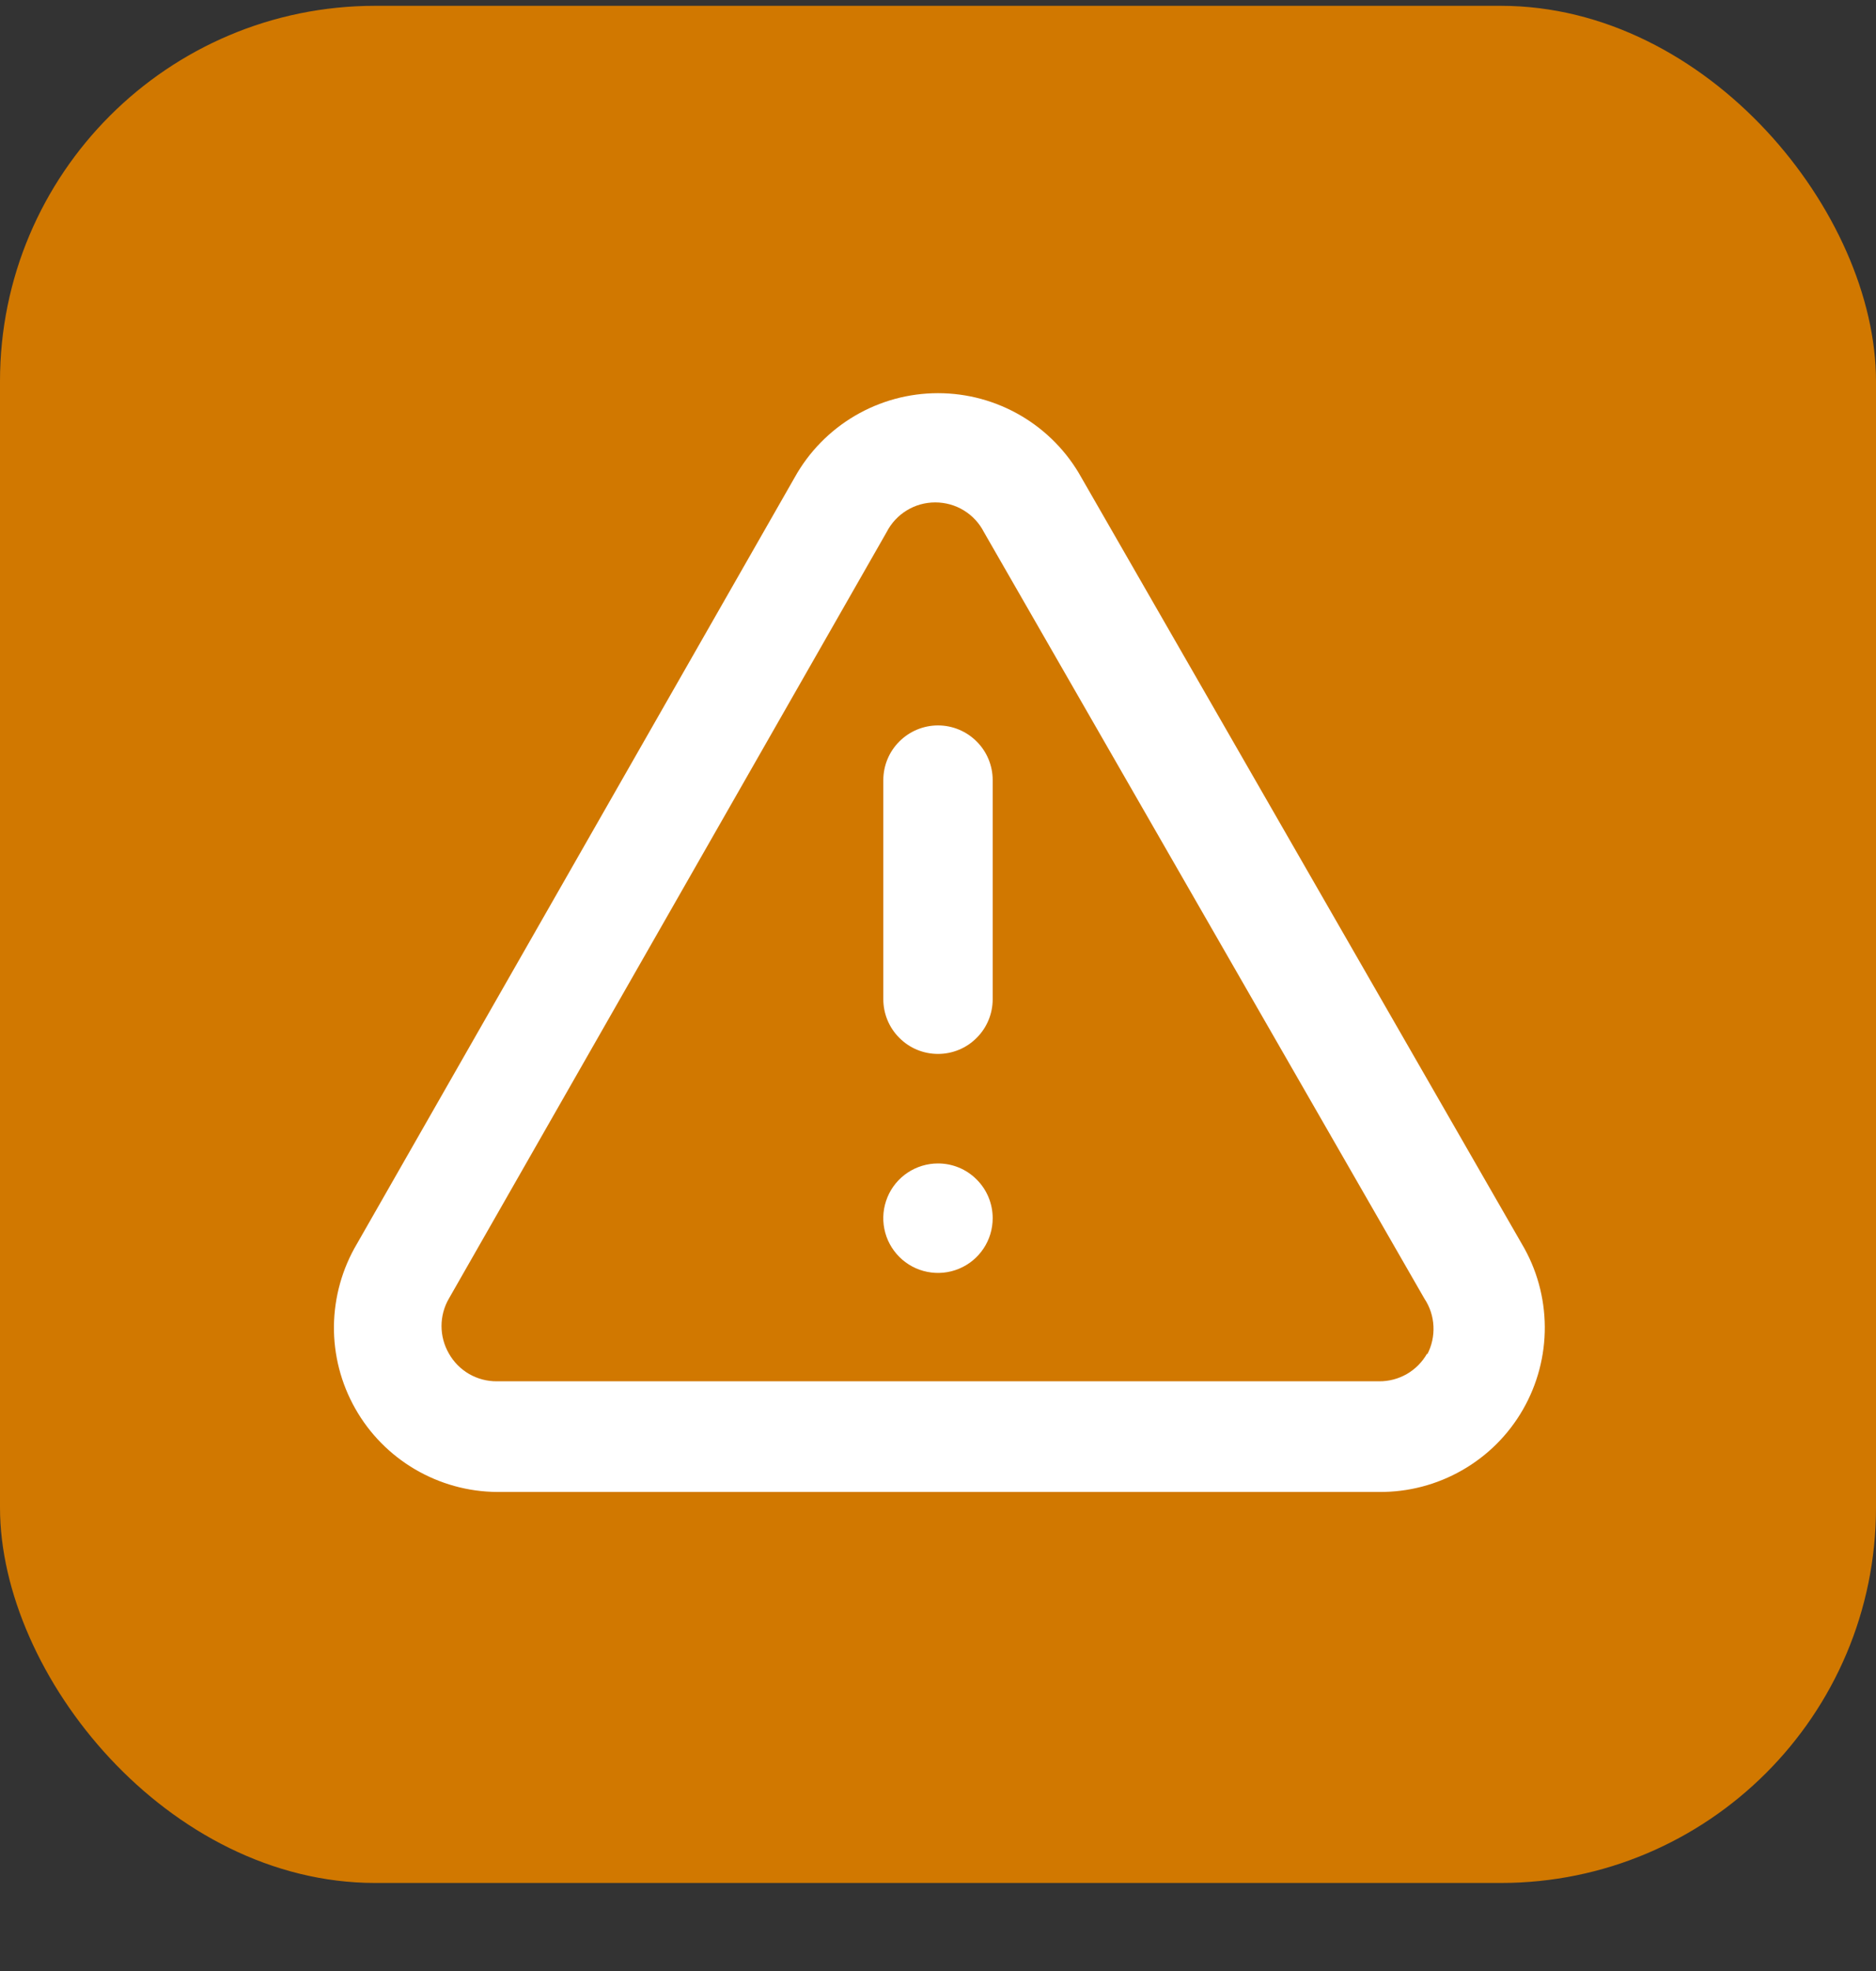 <svg width="20" height="21" viewBox="0 0 20 21" fill="none" xmlns="http://www.w3.org/2000/svg">
<rect x="0" y="0" width="20" height="21" fill="#333333" stroke="none"/>
<rect y="0.062" width="20" height="20" rx="4" fill="#D17800"/>
<path d="M10 12.396C9.885 12.396 9.772 12.43 9.676 12.494C9.58 12.558 9.505 12.649 9.461 12.756C9.417 12.863 9.405 12.98 9.428 13.093C9.45 13.206 9.506 13.31 9.588 13.392C9.669 13.473 9.773 13.529 9.886 13.551C9.999 13.574 10.117 13.562 10.223 13.518C10.33 13.474 10.421 13.399 10.485 13.303C10.549 13.207 10.583 13.095 10.583 12.979C10.583 12.825 10.522 12.676 10.412 12.567C10.303 12.457 10.155 12.396 10 12.396ZM16.224 13.253L11.528 5.087C11.377 4.815 11.155 4.588 10.886 4.43C10.617 4.272 10.312 4.189 10 4.189C9.688 4.189 9.383 4.272 9.114 4.43C8.845 4.588 8.623 4.815 8.472 5.087L3.805 13.253C3.648 13.518 3.564 13.82 3.56 14.128C3.557 14.435 3.635 14.739 3.787 15.007C3.938 15.275 4.158 15.498 4.423 15.654C4.689 15.81 4.99 15.894 5.298 15.896H14.702C15.012 15.899 15.318 15.819 15.587 15.665C15.857 15.511 16.08 15.289 16.235 15.02C16.39 14.751 16.471 14.445 16.469 14.135C16.467 13.825 16.383 13.52 16.224 13.253ZM15.215 14.42C15.164 14.511 15.089 14.587 14.999 14.639C14.909 14.691 14.806 14.718 14.702 14.717H5.298C5.194 14.718 5.091 14.691 5.001 14.639C4.911 14.587 4.836 14.511 4.785 14.42C4.734 14.331 4.707 14.231 4.707 14.128C4.707 14.026 4.734 13.925 4.785 13.837L9.452 5.67C9.501 5.574 9.575 5.494 9.667 5.438C9.758 5.382 9.863 5.353 9.971 5.353C10.078 5.353 10.184 5.382 10.275 5.438C10.367 5.494 10.441 5.574 10.49 5.67L15.186 13.837C15.244 13.924 15.277 14.025 15.282 14.13C15.287 14.235 15.264 14.339 15.215 14.432V14.42ZM10 7.729C9.845 7.729 9.697 7.791 9.588 7.9C9.478 8.009 9.417 8.158 9.417 8.312V10.646C9.417 10.8 9.478 10.949 9.588 11.058C9.697 11.168 9.845 11.229 10 11.229C10.155 11.229 10.303 11.168 10.412 11.058C10.522 10.949 10.583 10.8 10.583 10.646V8.312C10.583 8.158 10.522 8.009 10.412 7.9C10.303 7.791 10.155 7.729 10 7.729Z" fill="white"/>
</svg>
